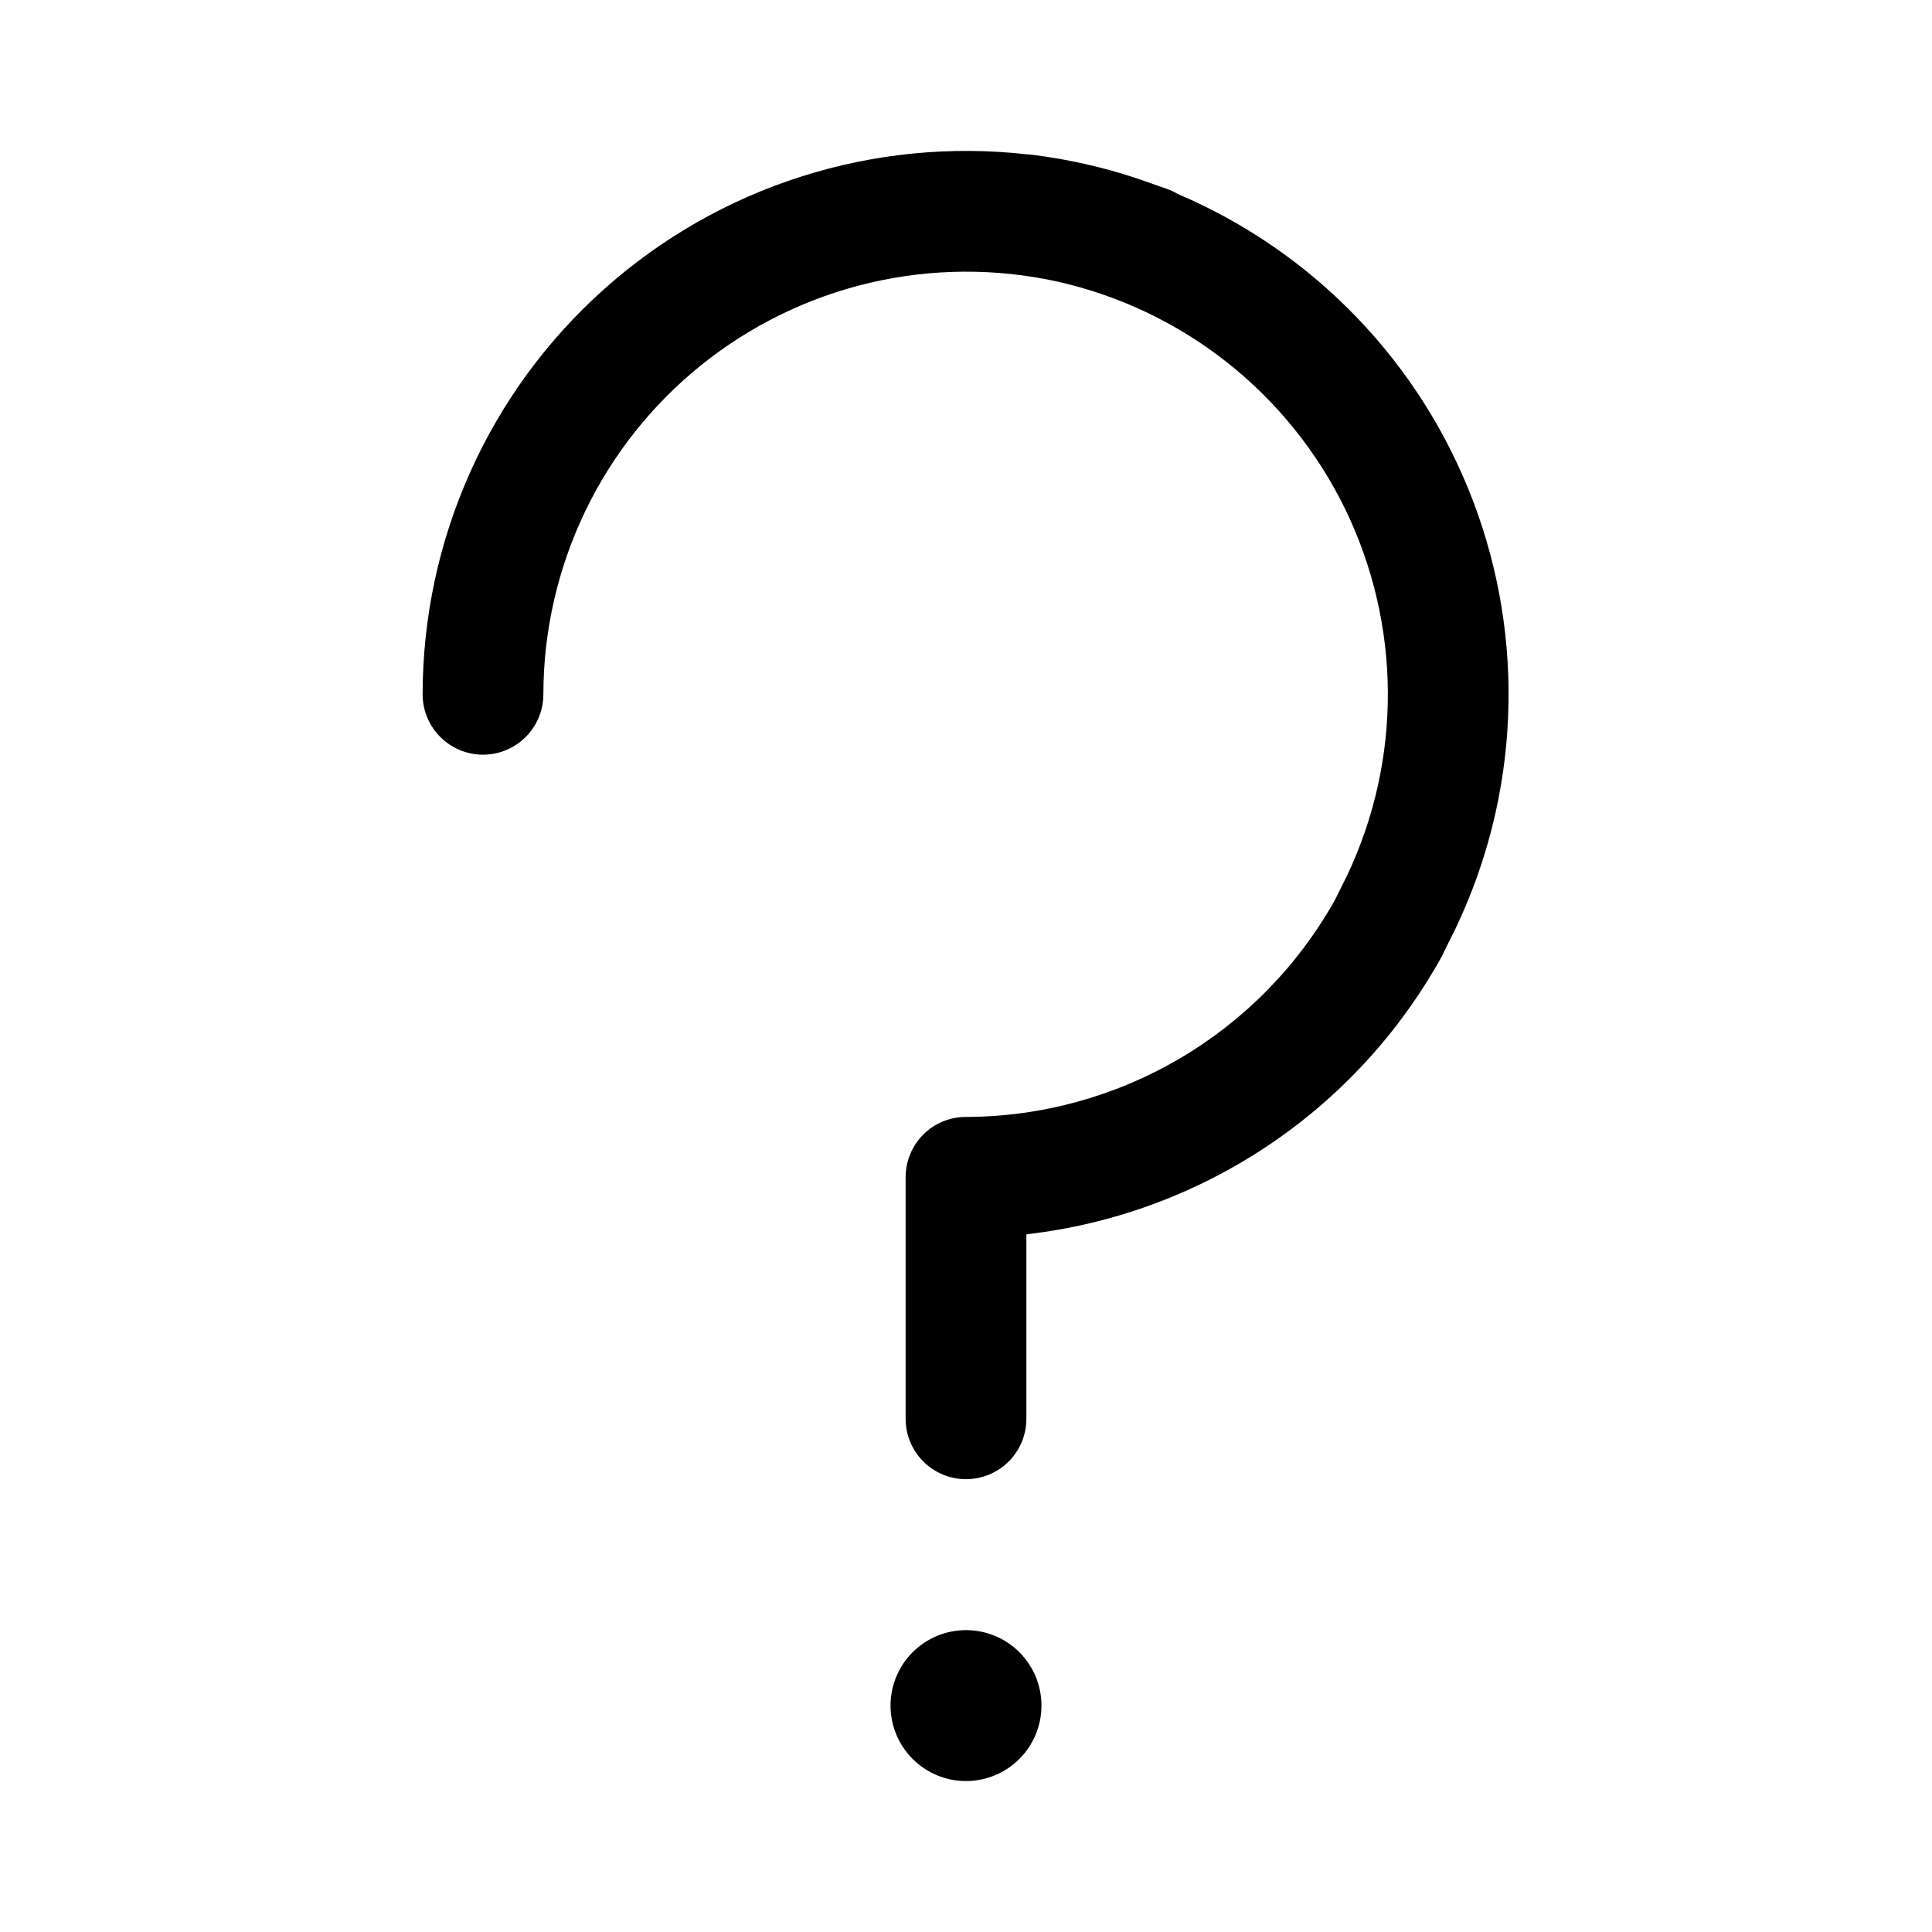<svg xmlns="http://www.w3.org/2000/svg" width="32" height="32" viewBox="0 0 32 32"><path d="M17.018 2.557C15.758 2.414 14.483 2.539 13.275 2.923C12.067 3.307 10.954 3.942 10.008 4.787C9.062 5.631 8.305 6.665 7.787 7.822C7.269 8.979 7.001 10.232 7 11.5C7 11.765 7.105 12.019 7.293 12.207C7.48 12.394 7.735 12.5 8 12.5C8.265 12.5 8.52 12.394 8.707 12.207C8.895 12.019 9 11.765 9 11.5C9.001 10.453 9.237 9.42 9.689 8.476C10.142 7.532 10.801 6.701 11.617 6.045C12.433 5.39 13.385 4.925 14.404 4.685C15.424 4.446 16.483 4.438 17.506 4.662C18.532 4.891 19.494 5.348 20.32 5.999C21.145 6.65 21.814 7.478 22.276 8.423C22.737 9.368 22.98 10.404 22.987 11.455C22.994 12.507 22.764 13.546 22.314 14.497L22.108 14.911C21.499 15.997 20.613 16.901 19.54 17.532C18.466 18.163 17.245 18.497 16 18.5C15.869 18.5 15.738 18.525 15.617 18.575C15.496 18.625 15.385 18.699 15.292 18.792C15.199 18.885 15.126 18.995 15.076 19.117C15.025 19.238 15 19.368 15 19.5V23.5C15 23.765 15.105 24.019 15.293 24.207C15.48 24.394 15.735 24.5 16 24.5C16.265 24.5 16.52 24.394 16.707 24.207C16.895 24.019 17 23.765 17 23.5V20.444C18.428 20.281 19.797 19.779 20.993 18.981C22.189 18.182 23.176 17.11 23.874 15.853C23.891 15.822 23.907 15.79 23.92 15.758L24.11 15.376C24.633 14.279 24.929 13.088 24.979 11.874C25.03 10.66 24.834 9.449 24.404 8.312C23.974 7.176 23.319 6.138 22.477 5.262C21.636 4.386 20.626 3.689 19.508 3.213C19.446 3.176 19.38 3.146 19.311 3.123L18.849 2.961C18.28 2.77 17.694 2.638 17.099 2.564C17.072 2.56 17.045 2.558 17.018 2.557ZM16 27C15.668 27 15.351 27.131 15.116 27.366C14.882 27.6 14.75 27.918 14.75 28.25C14.75 28.581 14.882 28.899 15.116 29.134C15.351 29.368 15.668 29.5 16 29.5C16.331 29.5 16.649 29.368 16.884 29.134C17.118 28.899 17.25 28.581 17.25 28.25C17.25 27.918 17.118 27.6 16.884 27.366C16.649 27.131 16.331 27 16 27Z"/></svg>